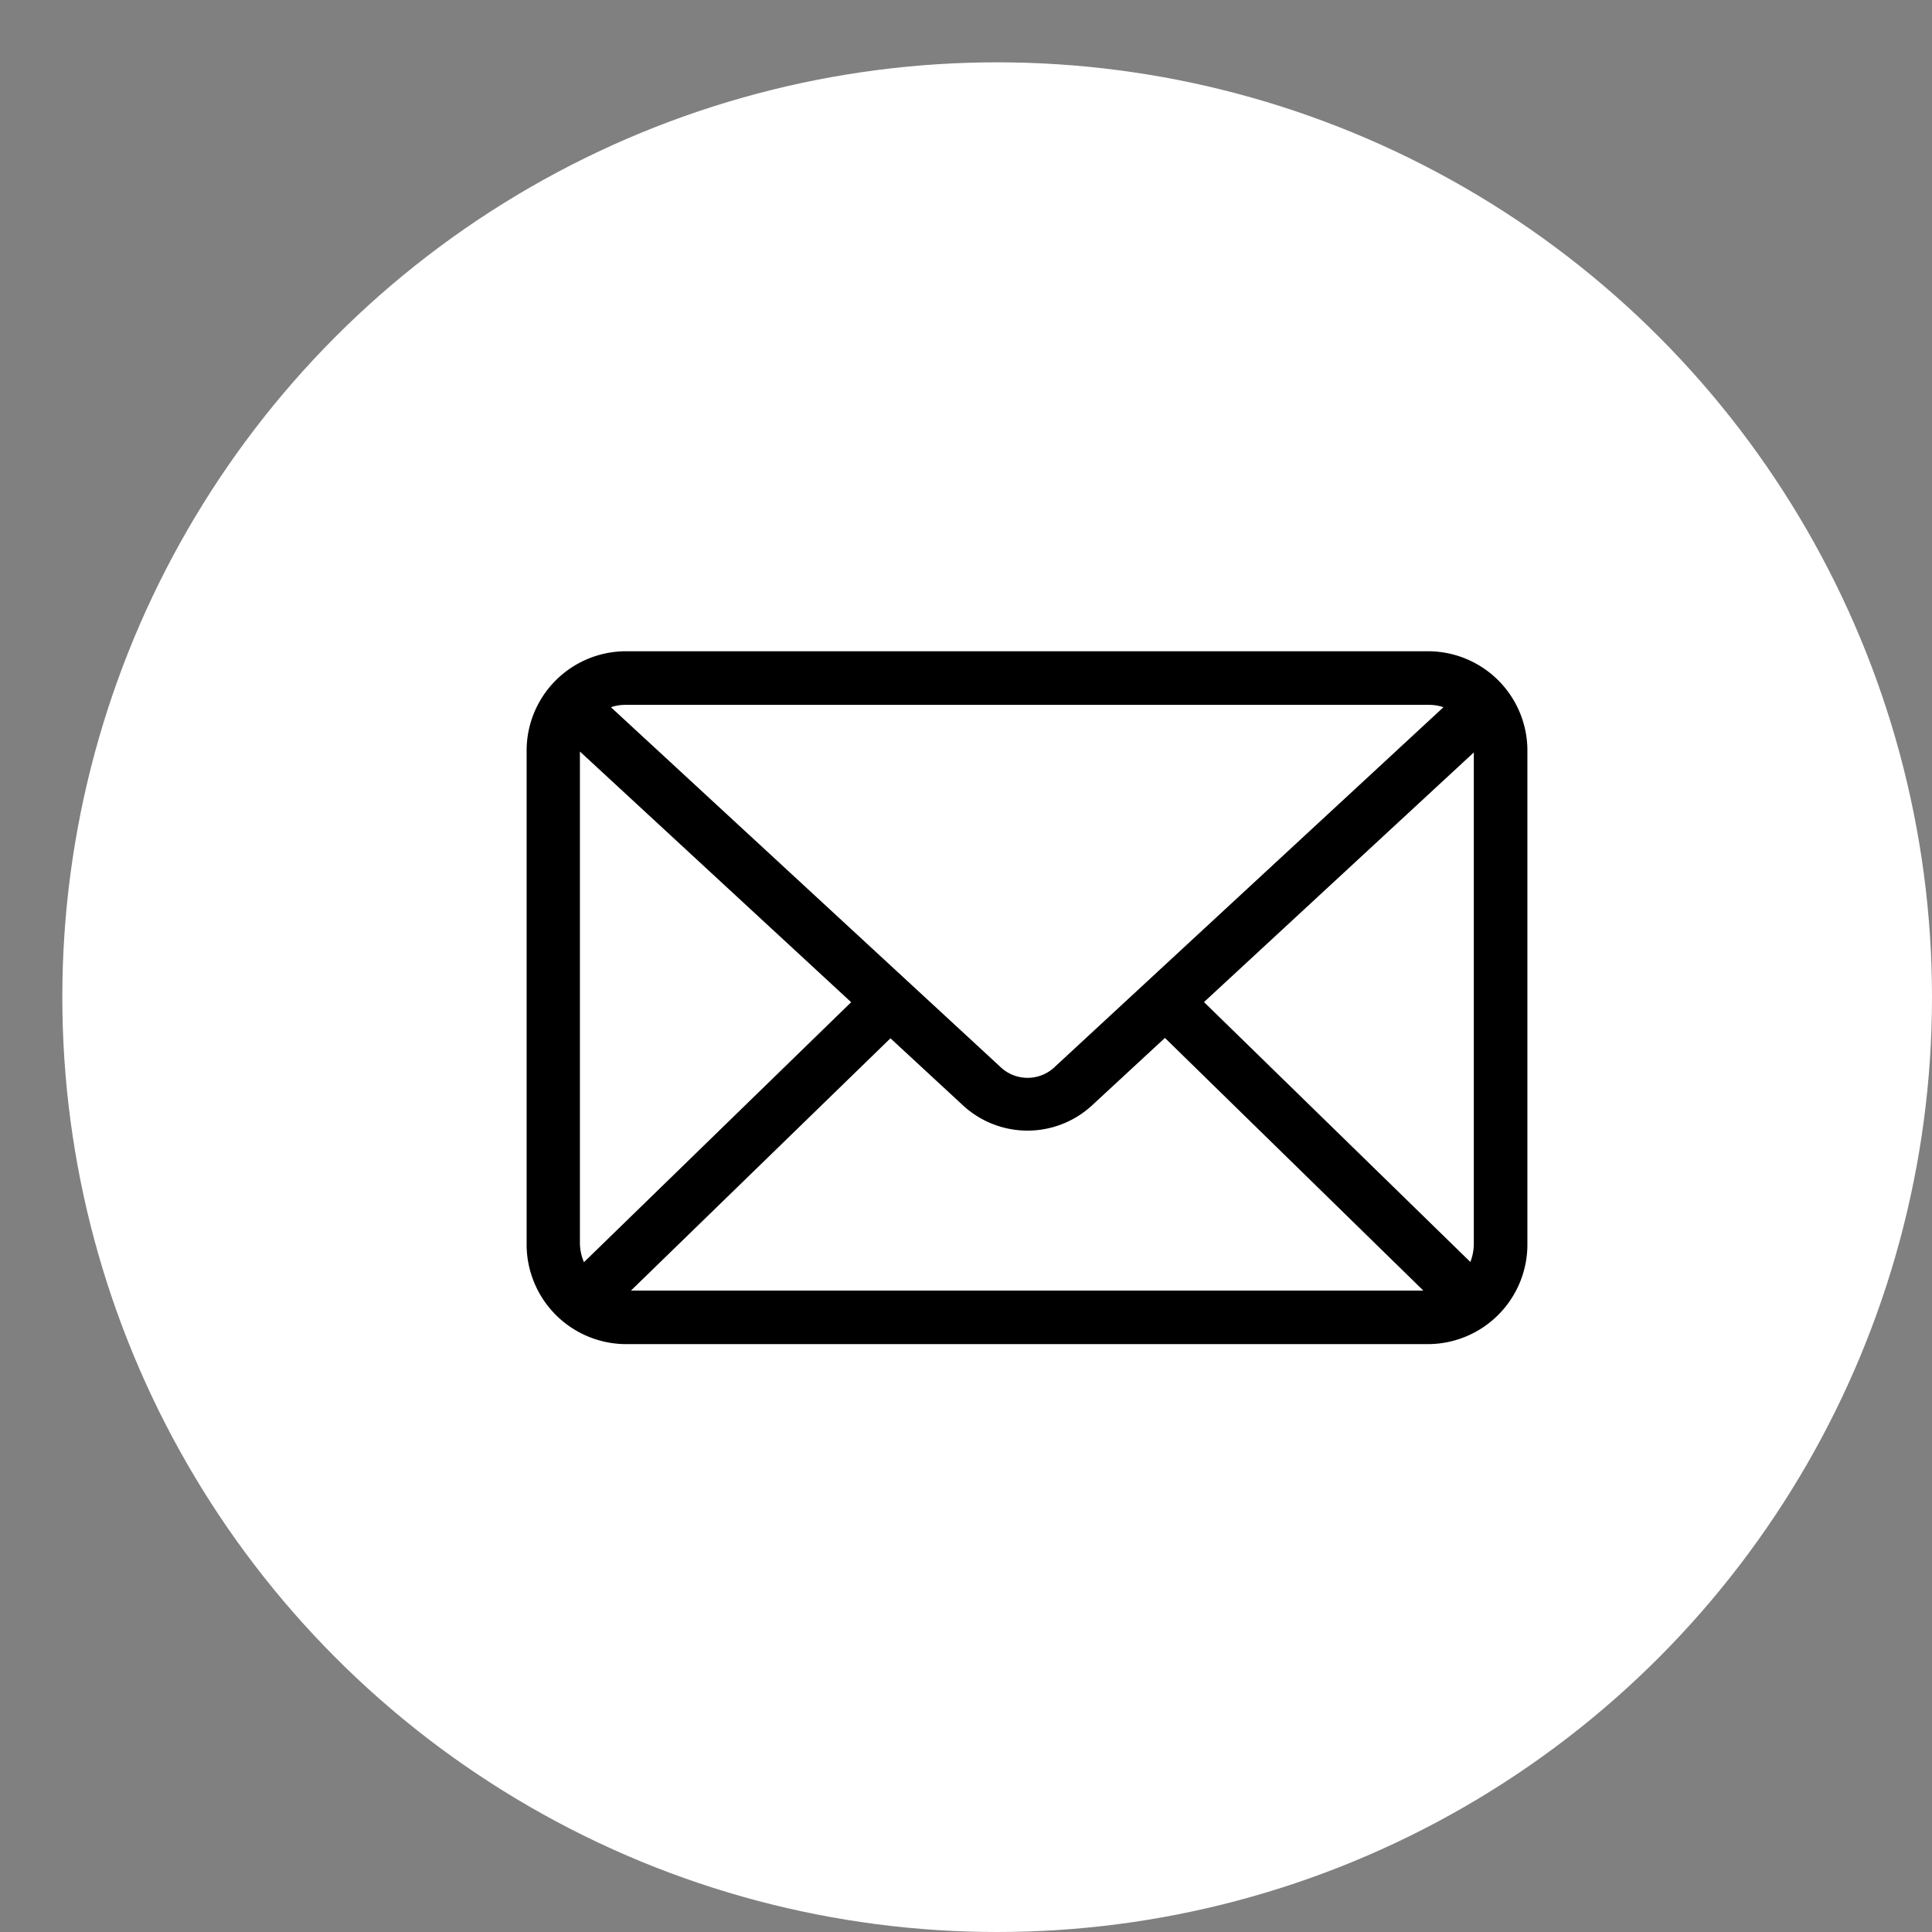 <svg xmlns="http://www.w3.org/2000/svg" xmlns:xlink="http://www.w3.org/1999/xlink" width="31" height="31" viewBox="0 0 31 31">
  <rect x="0" y="0" width="31" height="31" fill="#808080" stroke="none"/>
  <defs>
    <clipPath id="clip-Emailer">
      <rect width="31" height="31"/>
    </clipPath>
  </defs>
  <g id="Emailer" clip-path="url(#clip-Emailer)">
    <g id="Group_17572" data-name="Group 17572" transform="translate(1 1.352)">
      <circle id="Ellipse_1133" data-name="Ellipse 1133" cx="15" cy="15" r="15" transform="translate(0 -0.352)" fill="#fff"/>
      <path id="Path_11613" data-name="Path 11613" d="M116.319,117.6a1.545,1.545,0,0,0-1.52,1.561v7.889a1.55,1.55,0,0,0,1.52,1.567h12.918a1.55,1.55,0,0,0,1.52-1.567v-7.889a1.545,1.545,0,0,0-1.52-1.561Zm0,.76h12.918a.753.753,0,0,1,.315.071l-6.281,5.812a.682.682,0,0,1-.968,0l-6.293-5.812a.751.751,0,0,1,.309-.071Zm-.748.7,4.458,4.12-4.375,4.257a.848.848,0,0,1-.1-.386v-7.889a.9.9,0,0,1,.012-.1Zm14.414.006a.856.856,0,0,1,.012.1v7.889a.853.853,0,0,1-.089.38l-4.363-4.257,4.44-4.108Zm-4.993,4.619,4.268,4.173H116.3l4.286-4.167,1.2,1.11a1.476,1.476,0,0,0,2,0Z" transform="translate(-107.299 -108.452)" stroke="#000" stroke-width="0.1"/>
    </g>
  </g>
</svg>
